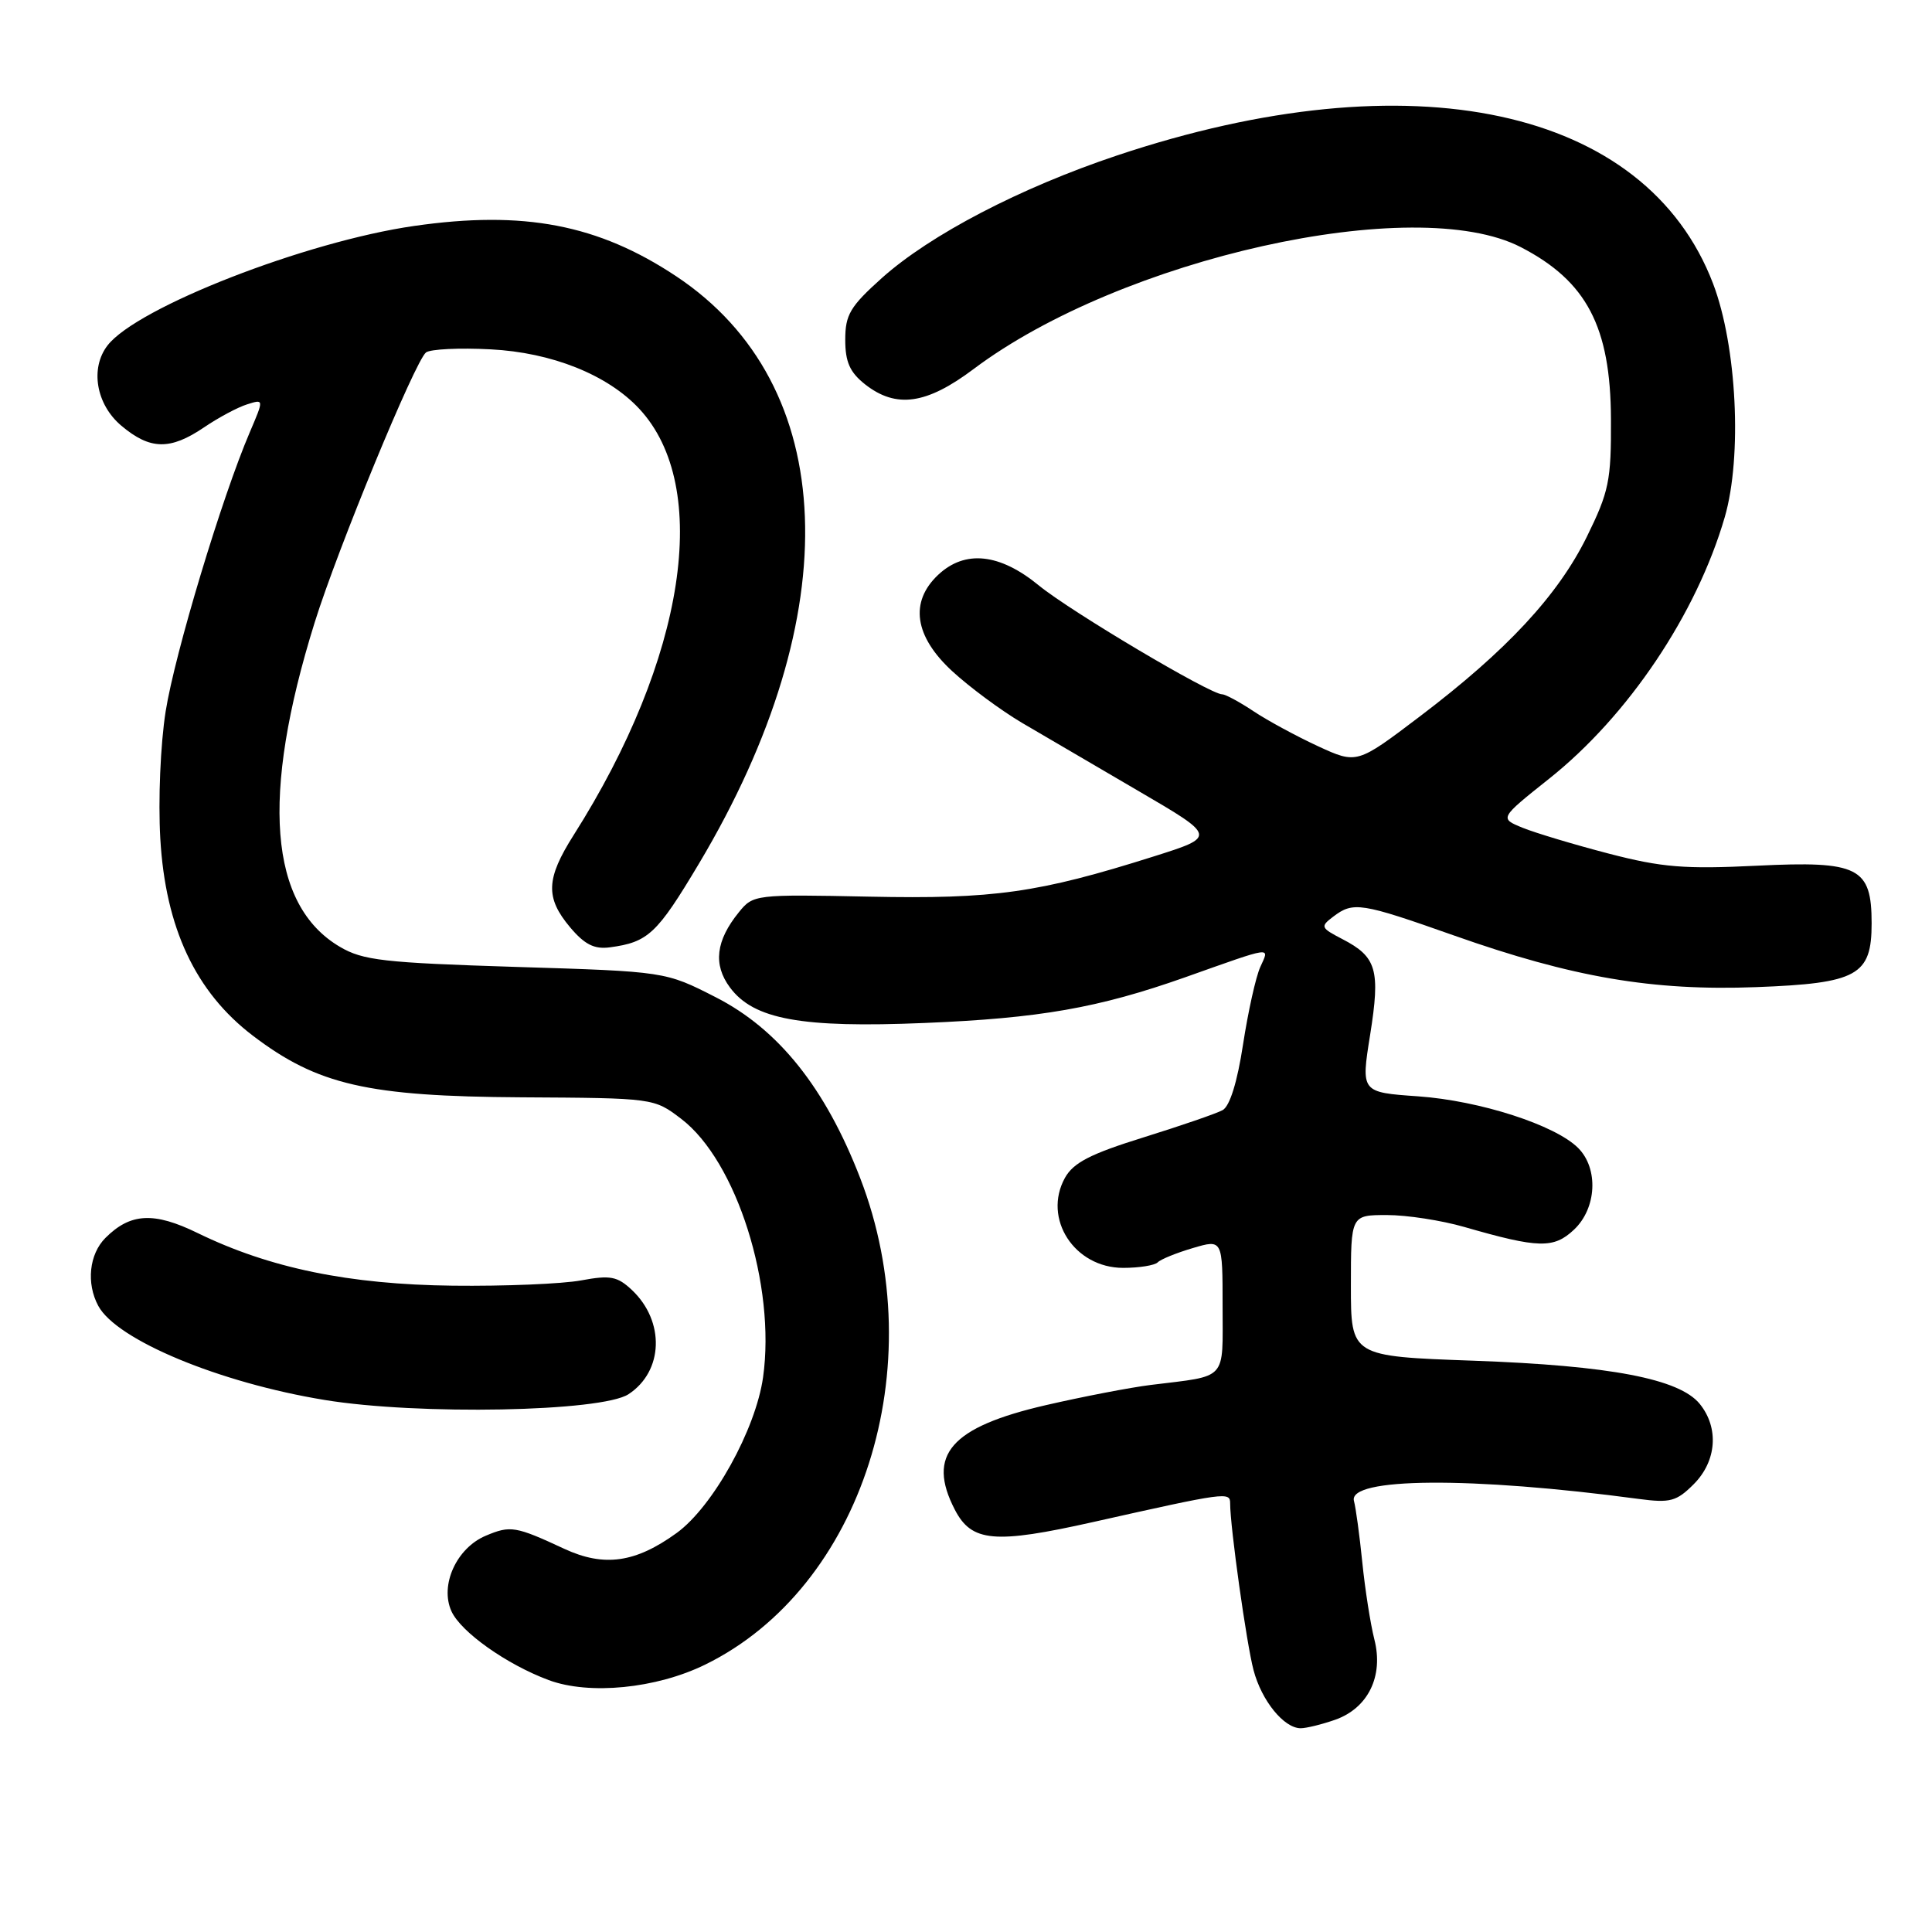 <?xml version="1.0" encoding="UTF-8" standalone="no"?>
<!DOCTYPE svg PUBLIC "-//W3C//DTD SVG 1.1//EN" "http://www.w3.org/Graphics/SVG/1.1/DTD/svg11.dtd" >
<svg xmlns="http://www.w3.org/2000/svg" xmlns:xlink="http://www.w3.org/1999/xlink" version="1.1" viewBox="0 0 256 256">
 <g >
 <path fill="currentColor"
d=" M 176.88 227.89 C 181.27 226.36 183.36 222.11 182.11 217.23 C 181.59 215.18 180.87 210.57 180.51 207.00 C 180.15 203.43 179.65 199.78 179.41 198.90 C 178.53 195.76 194.93 195.64 217.17 198.62 C 221.31 199.17 222.15 198.94 224.42 196.67 C 227.47 193.62 227.80 189.21 225.23 186.03 C 222.53 182.70 213.38 180.95 195.25 180.30 C 179.00 179.72 179.00 179.72 179.00 170.36 C 179.00 161.00 179.00 161.00 183.78 161.00 C 186.41 161.00 191.02 161.71 194.03 162.58 C 203.88 165.42 205.87 165.47 208.56 162.94 C 211.57 160.11 211.84 154.84 209.11 152.11 C 206.07 149.07 196.09 145.85 187.92 145.27 C 180.33 144.74 180.33 144.74 181.55 137.12 C 182.92 128.51 182.42 126.79 177.88 124.44 C 174.99 122.94 174.92 122.78 176.66 121.46 C 179.32 119.44 180.32 119.60 192.67 123.96 C 208.38 129.51 218.98 131.32 232.71 130.80 C 246.13 130.29 248.00 129.25 248.00 122.35 C 248.00 114.92 246.29 114.05 232.83 114.71 C 223.24 115.18 220.22 114.94 213.18 113.11 C 208.61 111.92 203.48 110.38 201.77 109.69 C 198.68 108.43 198.68 108.43 205.26 103.19 C 215.75 94.85 224.81 81.35 228.54 68.52 C 230.87 60.48 230.14 45.84 226.99 37.58 C 218.07 14.22 187.05 7.55 148.04 20.59 C 135.18 24.89 123.28 31.09 116.85 36.84 C 112.65 40.61 112.00 41.70 112.00 45.02 C 112.00 47.97 112.61 49.33 114.63 50.93 C 118.75 54.16 122.77 53.59 129.02 48.89 C 148.58 34.20 187.49 25.53 201.50 32.74 C 210.24 37.25 213.41 43.29 213.46 55.52 C 213.50 63.71 213.20 65.14 210.26 71.13 C 206.43 78.90 199.65 86.20 188.15 94.92 C 179.80 101.25 179.80 101.25 174.65 98.88 C 171.82 97.57 167.97 95.49 166.11 94.25 C 164.25 93.01 162.37 92.00 161.94 92.00 C 160.35 92.00 141.88 81.03 137.67 77.59 C 132.46 73.31 127.87 72.83 124.31 76.17 C 120.50 79.76 121.16 84.31 126.17 88.93 C 128.47 91.05 132.63 94.13 135.42 95.78 C 138.22 97.42 145.16 101.48 150.85 104.81 C 161.20 110.85 161.20 110.85 152.85 113.49 C 137.57 118.32 131.68 119.15 115.16 118.81 C 100.04 118.50 99.80 118.53 97.90 120.88 C 94.85 124.64 94.47 127.81 96.72 130.84 C 99.86 135.08 106.17 136.23 122.50 135.55 C 137.79 134.92 145.53 133.56 157.00 129.51 C 168.87 125.30 168.23 125.39 167.00 128.12 C 166.40 129.43 165.38 134.05 164.71 138.39 C 163.95 143.38 162.95 146.59 162.00 147.10 C 161.18 147.55 156.46 149.17 151.52 150.71 C 144.48 152.90 142.23 154.06 141.11 156.07 C 138.13 161.46 142.36 168.00 148.83 168.00 C 150.94 168.00 153.00 167.67 153.40 167.27 C 153.80 166.86 155.90 166.01 158.07 165.37 C 162.00 164.21 162.00 164.21 162.00 173.09 C 162.00 183.07 162.76 182.24 152.50 183.51 C 149.75 183.85 143.49 185.06 138.58 186.19 C 125.97 189.10 122.76 192.78 126.52 200.04 C 128.75 204.34 131.76 204.61 144.88 201.67 C 162.50 197.72 163.00 197.65 163.00 199.20 C 163.00 202.32 165.17 217.79 166.10 221.30 C 167.17 225.36 170.13 229.00 172.35 229.00 C 173.09 229.00 175.13 228.50 176.88 227.89 Z  M 93.42 220.58 C 114.28 210.38 123.62 181.11 113.99 156.13 C 109.37 144.15 103.15 136.37 94.82 132.13 C 88.16 128.73 88.16 128.73 68.33 128.12 C 50.86 127.57 48.09 127.26 45.04 125.46 C 35.64 119.94 34.51 105.50 41.69 82.50 C 44.74 72.71 55.02 47.80 56.45 46.70 C 57.03 46.26 60.88 46.07 65.00 46.29 C 73.11 46.70 80.51 49.66 84.70 54.16 C 94.34 64.50 90.84 87.27 76.02 110.64 C 72.34 116.44 72.24 118.94 75.54 122.87 C 77.46 125.15 78.75 125.80 80.79 125.53 C 85.88 124.85 87.05 123.76 92.60 114.46 C 112.42 81.25 111.25 50.98 89.59 36.60 C 79.26 29.74 69.39 27.85 54.87 29.94 C 40.53 32.00 18.15 40.72 14.25 45.77 C 11.91 48.80 12.73 53.59 16.08 56.41 C 19.89 59.62 22.54 59.67 27.02 56.64 C 28.93 55.34 31.51 53.96 32.74 53.58 C 34.98 52.87 34.98 52.87 33.10 57.27 C 29.42 65.85 23.16 86.61 21.95 94.26 C 21.26 98.63 20.95 105.99 21.24 111.11 C 21.92 122.95 25.91 131.45 33.50 137.23 C 42.08 143.76 48.72 145.28 69.07 145.40 C 86.64 145.50 86.65 145.50 90.26 148.25 C 97.60 153.84 102.82 170.34 101.11 182.50 C 100.13 189.43 94.46 199.65 89.66 203.13 C 84.21 207.08 80.05 207.67 74.78 205.23 C 68.31 202.22 67.64 202.11 64.37 203.49 C 60.49 205.12 58.25 210.05 59.82 213.50 C 61.08 216.26 67.12 220.54 72.70 222.62 C 78.08 224.62 86.94 223.75 93.42 220.58 Z  M 83.28 184.74 C 87.92 181.70 88.13 175.09 83.74 170.94 C 81.80 169.12 80.89 168.94 77.00 169.66 C 74.53 170.12 66.88 170.44 60.00 170.36 C 46.24 170.20 35.72 168.03 26.20 163.39 C 20.39 160.55 17.28 160.72 13.97 164.03 C 11.82 166.18 11.41 170.04 13.02 173.03 C 15.44 177.55 29.08 183.22 43.00 185.50 C 55.42 187.54 79.72 187.07 83.28 184.74 Z "/>
</g>
</svg>
